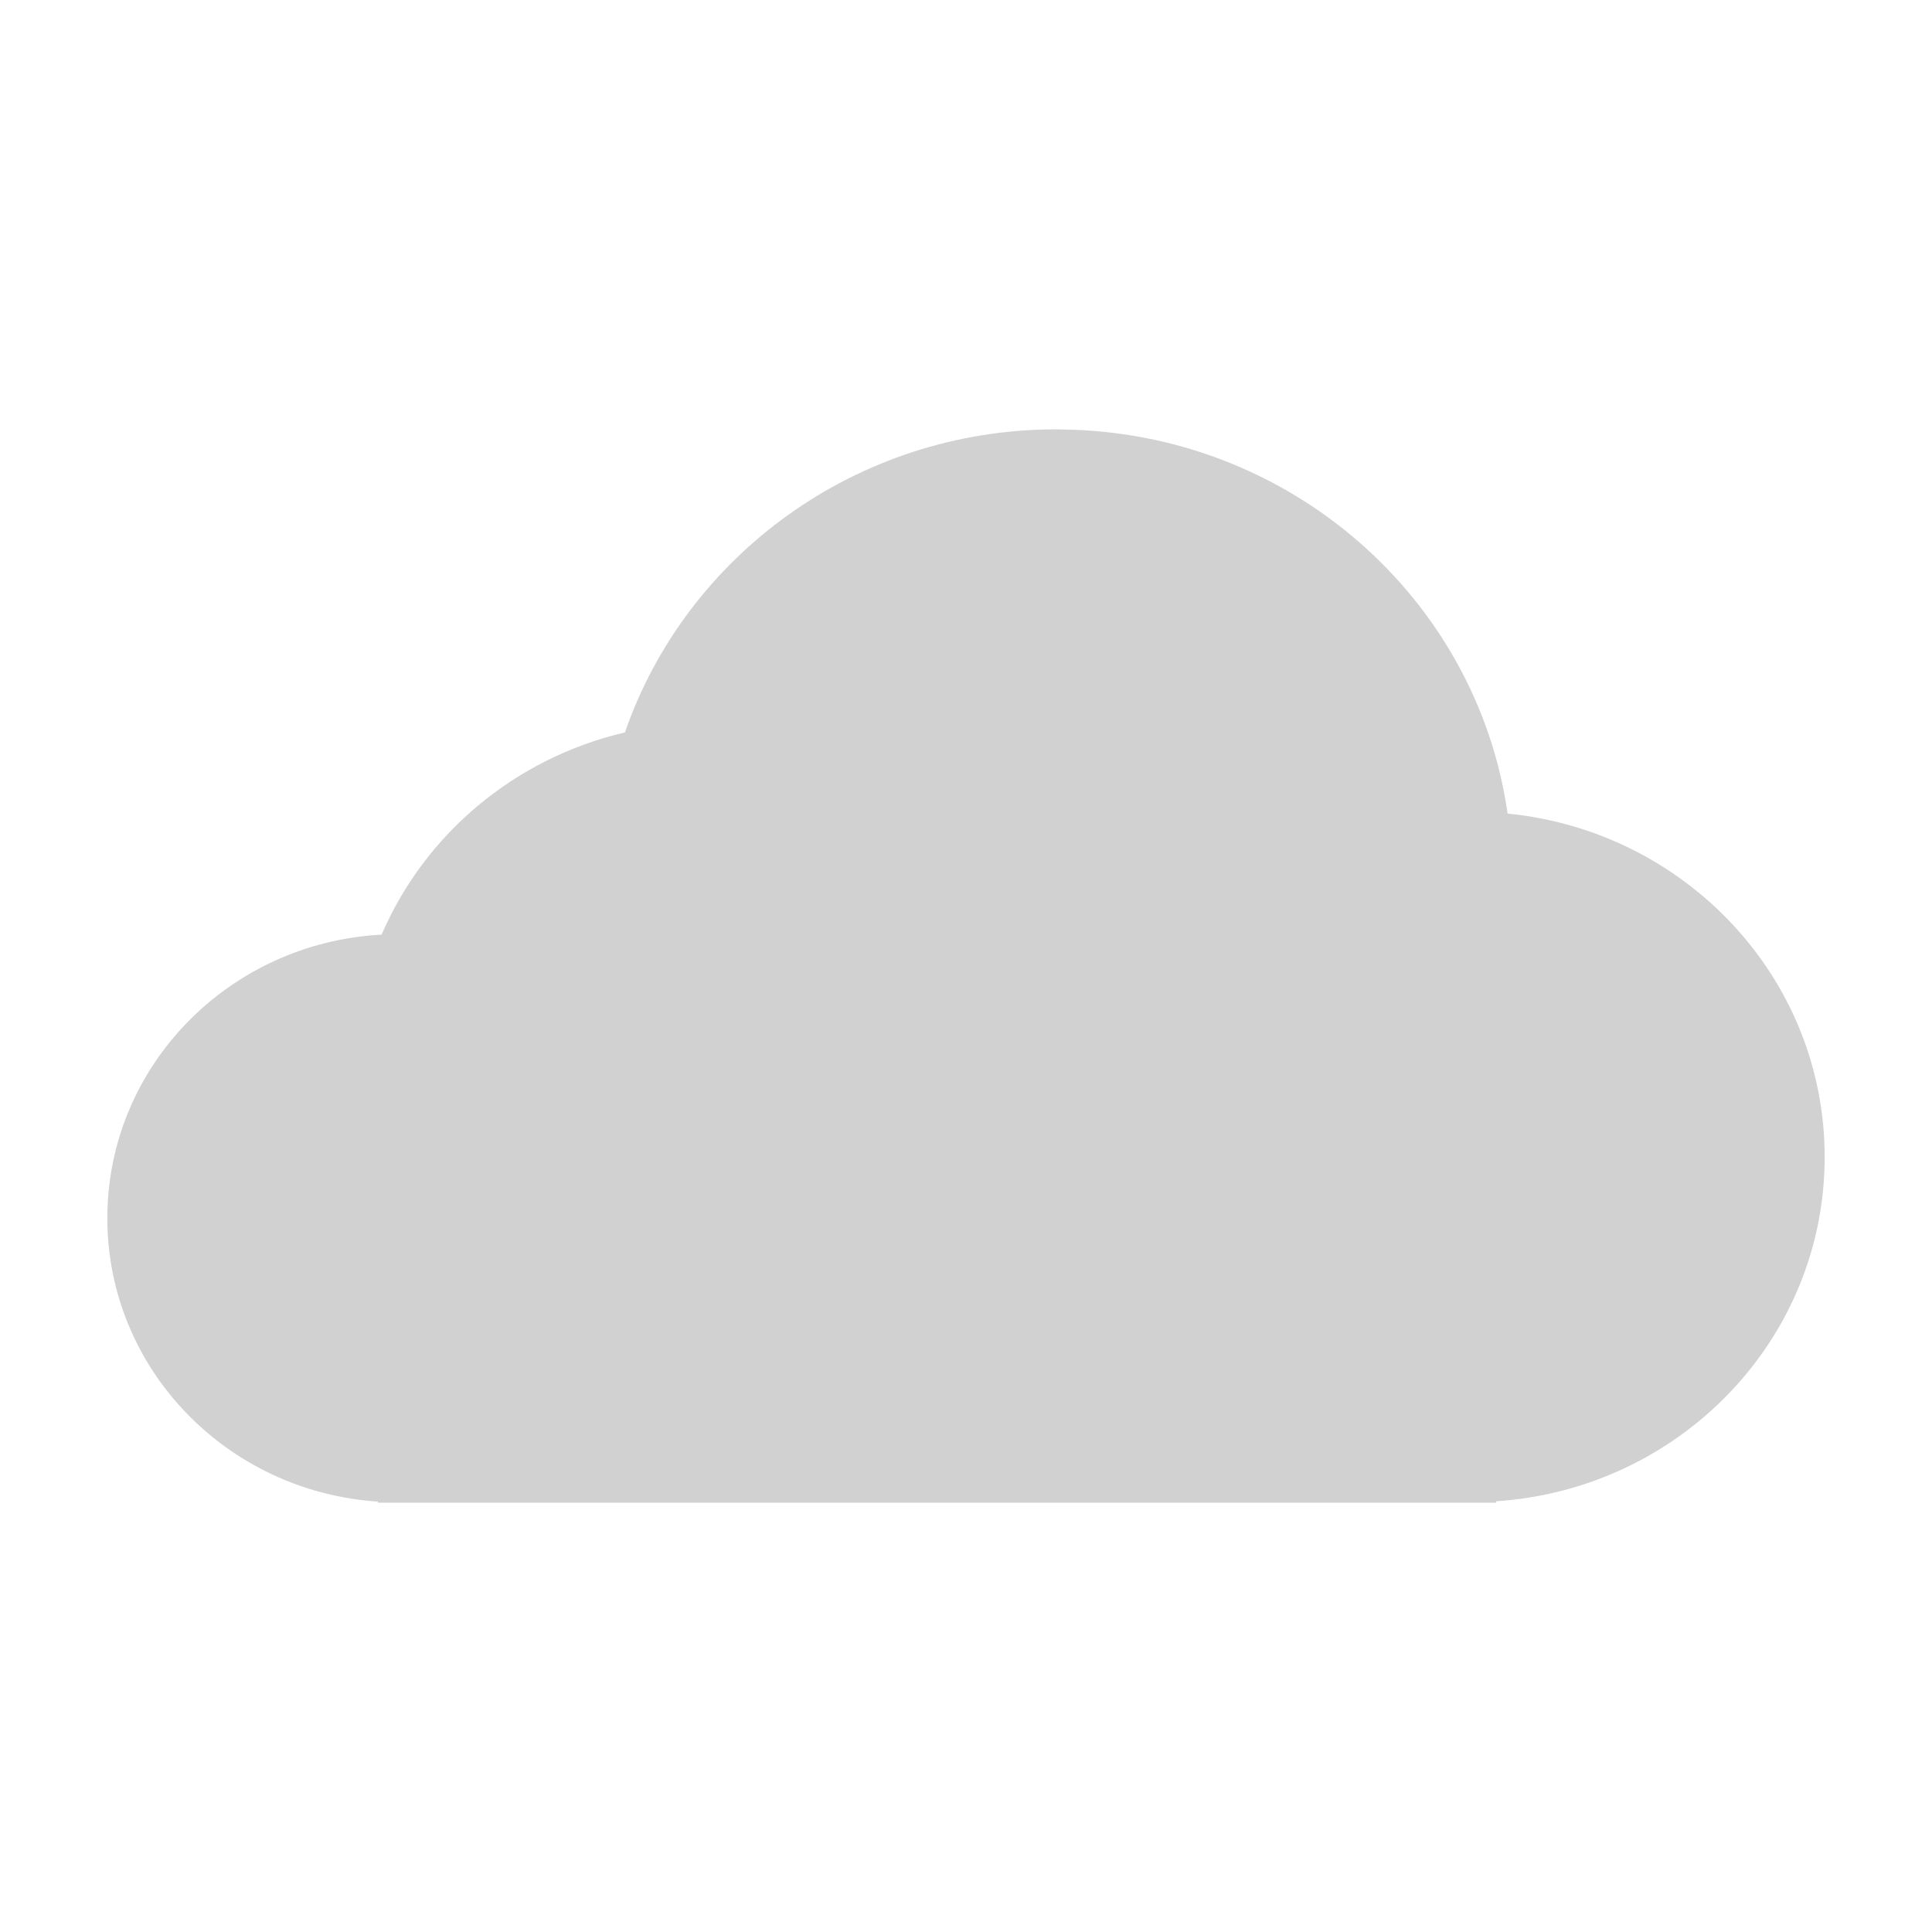 <?xml version="1.0" encoding="utf-8"?>
<!-- Generator: Adobe Illustrator 16.0.4, SVG Export Plug-In . SVG Version: 6.00 Build 0)  -->
<!DOCTYPE svg PUBLIC "-//W3C//DTD SVG 1.0//EN" "http://www.w3.org/TR/2001/REC-SVG-20010904/DTD/svg10.dtd">
<svg version="1.0" id="Layer_1" xmlns="http://www.w3.org/2000/svg" xmlns:xlink="http://www.w3.org/1999/xlink" x="0px" y="0px"
	 width="90px" height="90px" viewBox="0 0 90 90" style="enable-background:new 0 0 90 90;" xml:space="preserve">
<g>
	<g>
		<path style="fill:#D1D1D1;" d="M70.23,37.9c-1.43-10.038-10.154-17.773-20.766-17.893c-0.054,0-0.143-0.007-0.25-0.007
			c-9.344,0-17.262,5.911-20.103,14.12c-5.131,1.196-9.323,4.741-11.334,9.419C10.657,43.915,5,49.678,5,56.747
			c0,7.016,5.563,12.738,12.606,13.205V70H69.7v-0.065C78.247,69.364,85,62.412,85,53.899C85,45.563,78.522,38.716,70.23,37.9z"/>
	</g>
</g>
</svg>
